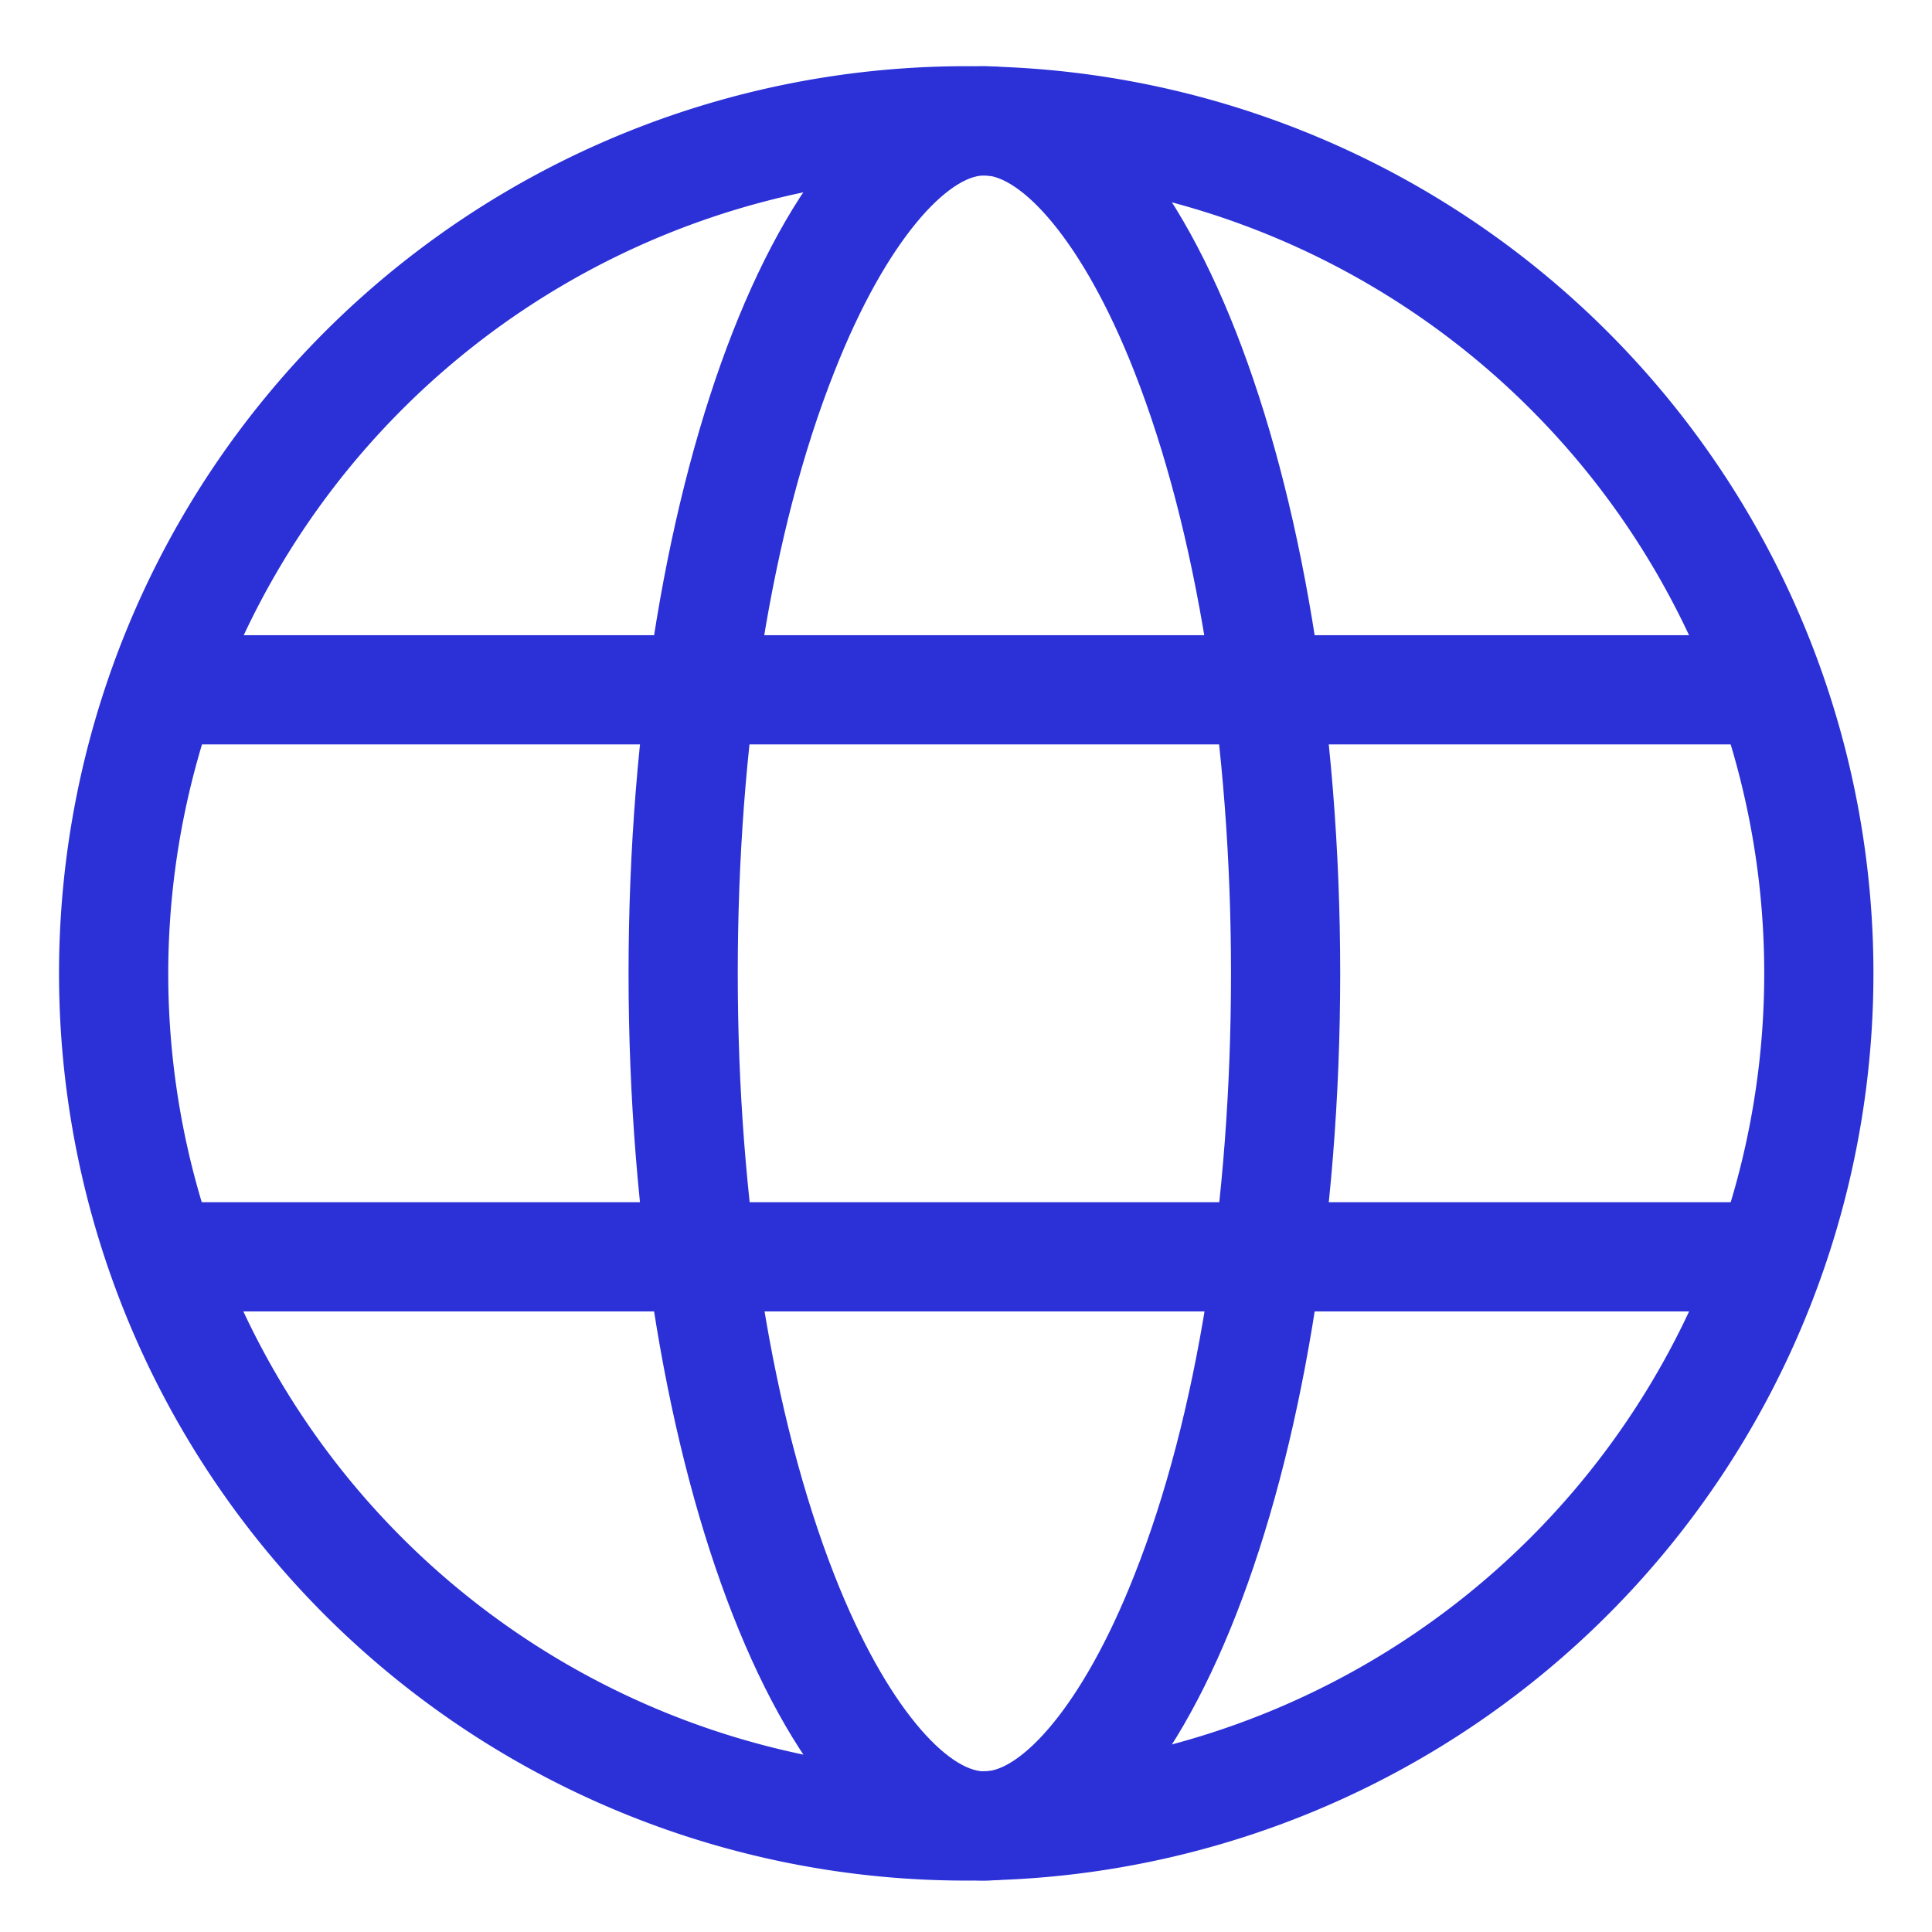 <svg width="115" height="115" xmlns="http://www.w3.org/2000/svg">

 <title/>
 <g>
  <title>background</title>
  <rect fill="none" id="canvas_background" height="117" width="117" y="-1" x="-1"/>
 </g>
 <g>
  <g id="svg_5">
   <title>Layer 1</title>
   <path fill="#2b31d7" id="svg_1" d="m57.514,10.44a47.5,47.5 0 1 1 -47.5,47.5a47.55,47.55 0 0 1 47.5,-47.5m0,-6.5a54,54 0 1 0 54,54a54,54 0 0 0 -54,-54z" class="cls-1"/>
   <path fill="#2b31d7" id="svg_2" d="m58.594,10.44c2.09,0 5.78,3.66 8.93,11.69c3.71,9.46 5.75,22.18 5.75,35.81s-2,26.35 -5.75,35.81c-3.15,8 -6.83,11.69 -8.93,11.69s-5.78,-3.66 -8.93,-11.69c-3.7,-9.46 -5.75,-22.18 -5.75,-35.81s2,-26.35 5.75,-35.81c3.16,-8.04 6.85,-11.69 8.93,-11.69m0,-6.5c-11.7,0 -21.18,24.18 -21.18,54s9.48,54 21.18,54s21.18,-24.18 21.18,-54s-9.48,-54 -21.18,-54z" class="cls-1"/>
   <line stroke-width="6.5px" stroke-miterlimit="10" stroke="#2b31d7" fill="none" id="svg_3" y2="74.81" y1="74.81" x2="106.014" x1="11.174" class="cls-2"/>
   <line stroke-width="6.5px" stroke-miterlimit="10" stroke="#2b31d7" fill="none" id="svg_4" y2="41.06" y1="41.06" x2="106.014" x1="11.174" class="cls-2"/>
  </g>
 </g>
</svg>